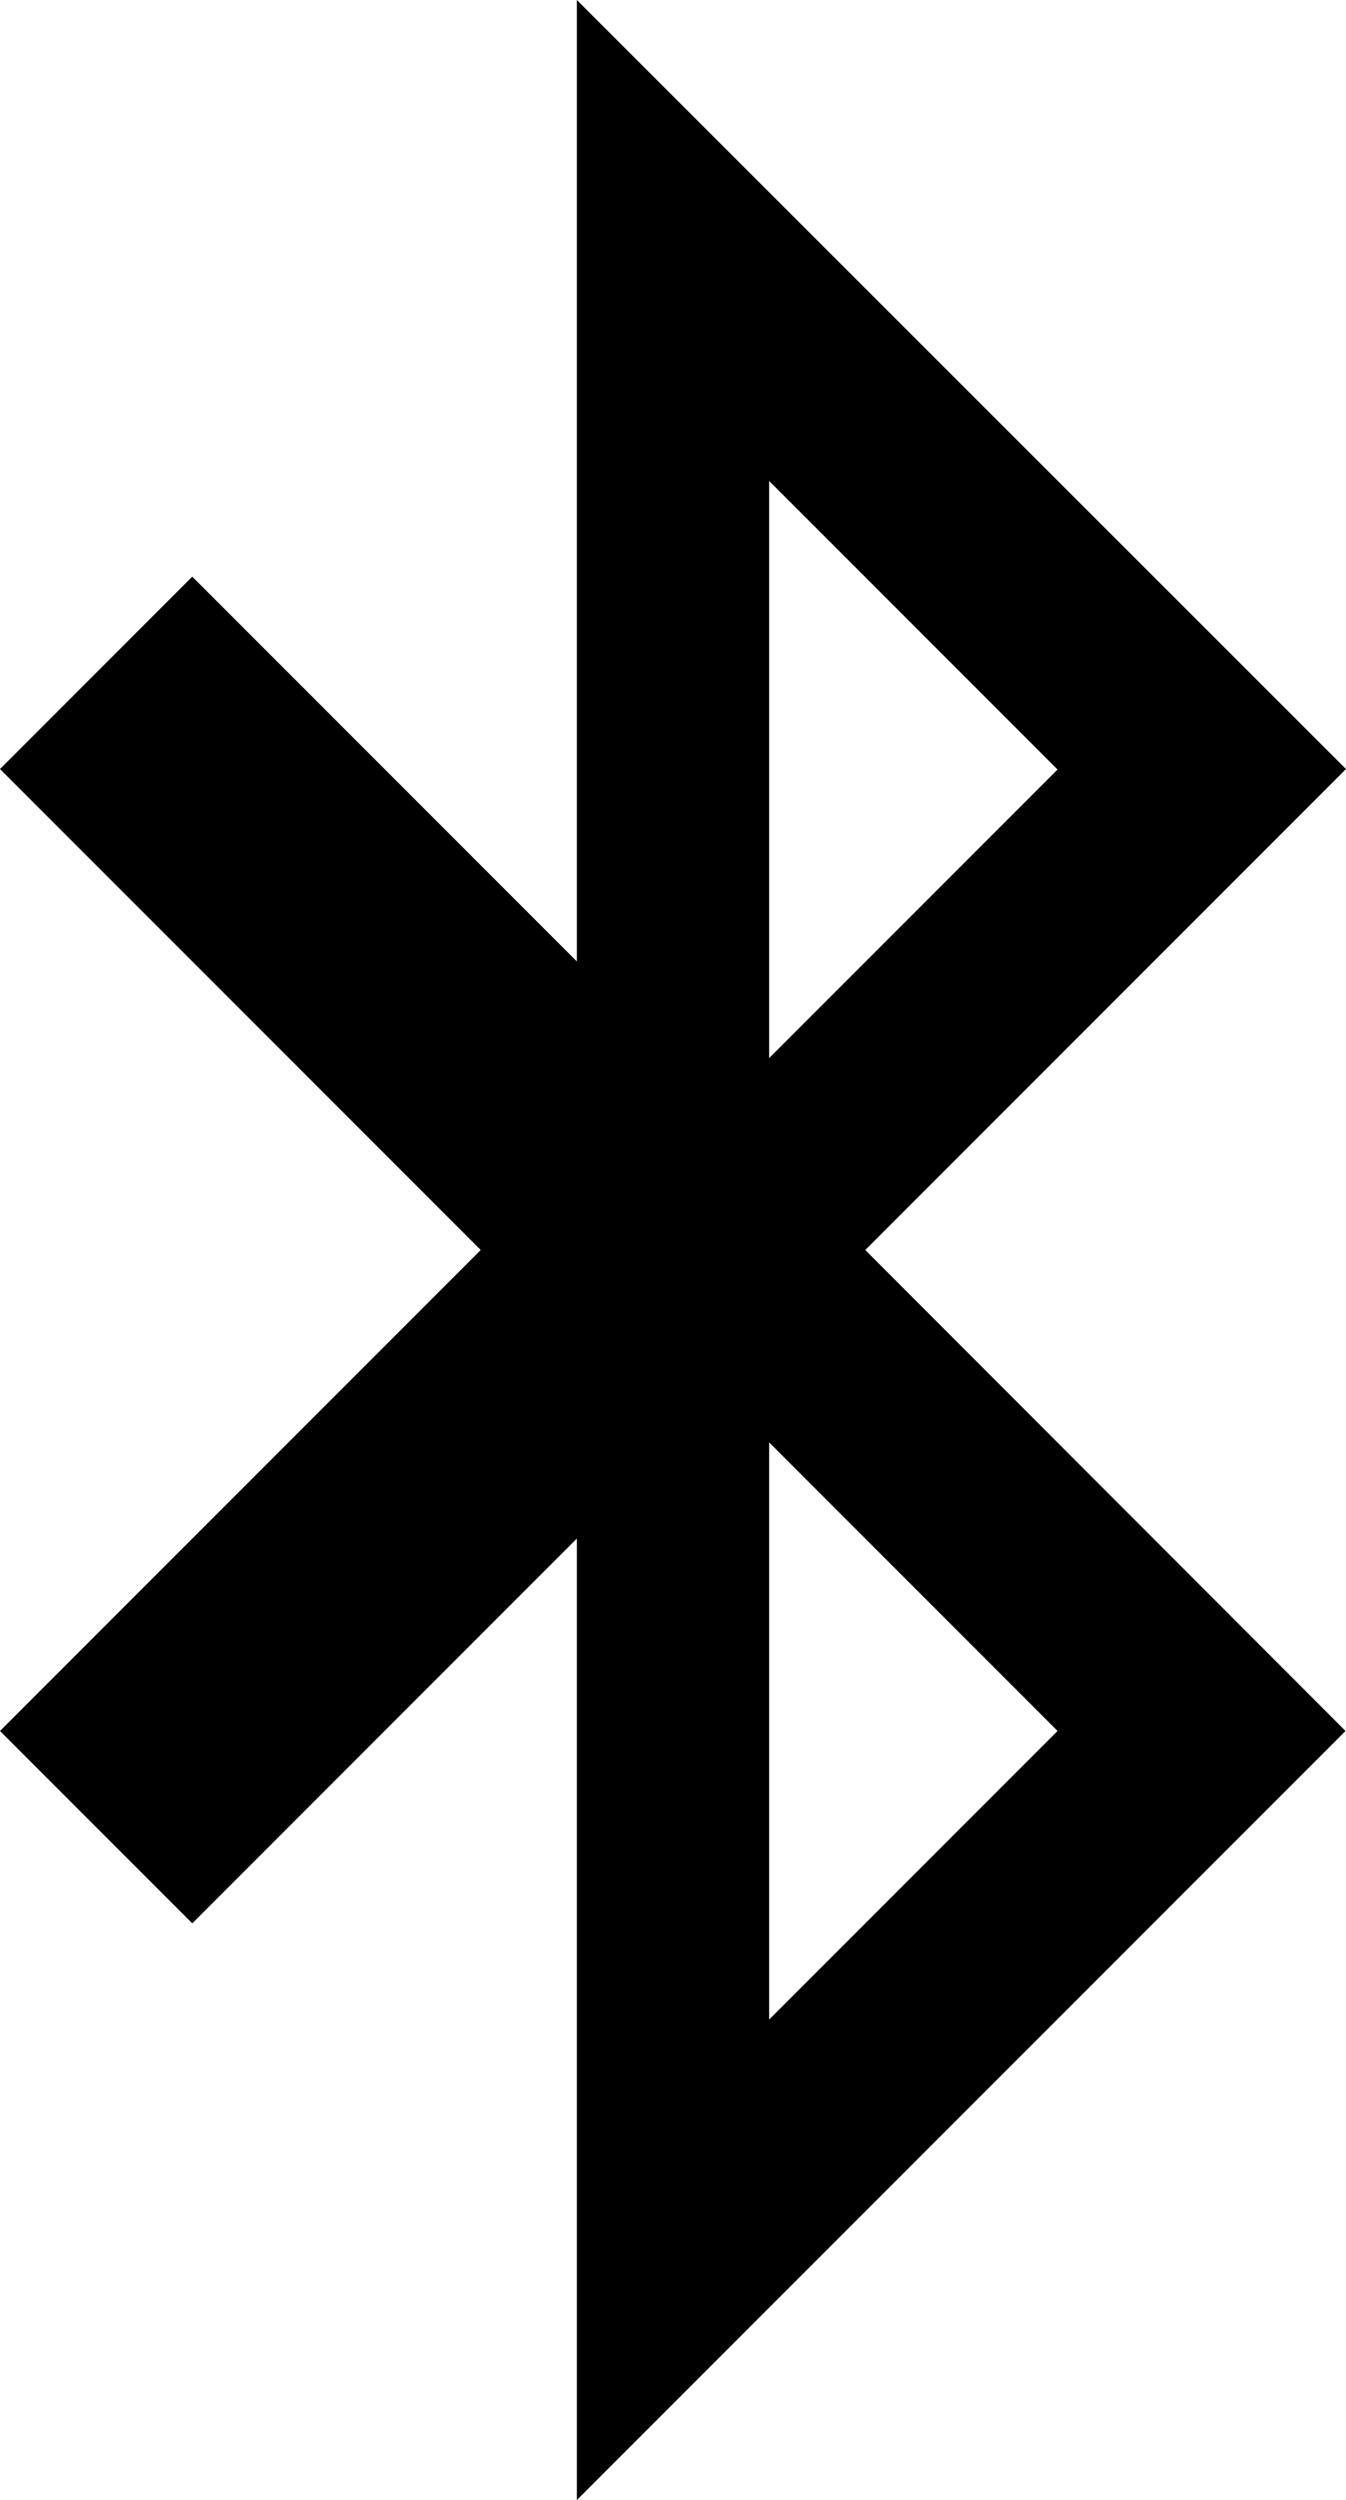 <svg xmlns="http://www.w3.org/2000/svg" viewBox="0 0 275.8 512"><path d="M275.8 157.5L118.2 0v196.9l-78.8-78.8L0 157.5 98.5 256 0 354.5l39.4 39.4 78.8-78.8V512l157.5-157.5-98.4-98.5 98.5-98.5zm-118.2-59l59.1 59.1-59.1 59.1V98.5zm59.1 256l-59.1 59.1V295.4l59.1 59.1z"/></svg>